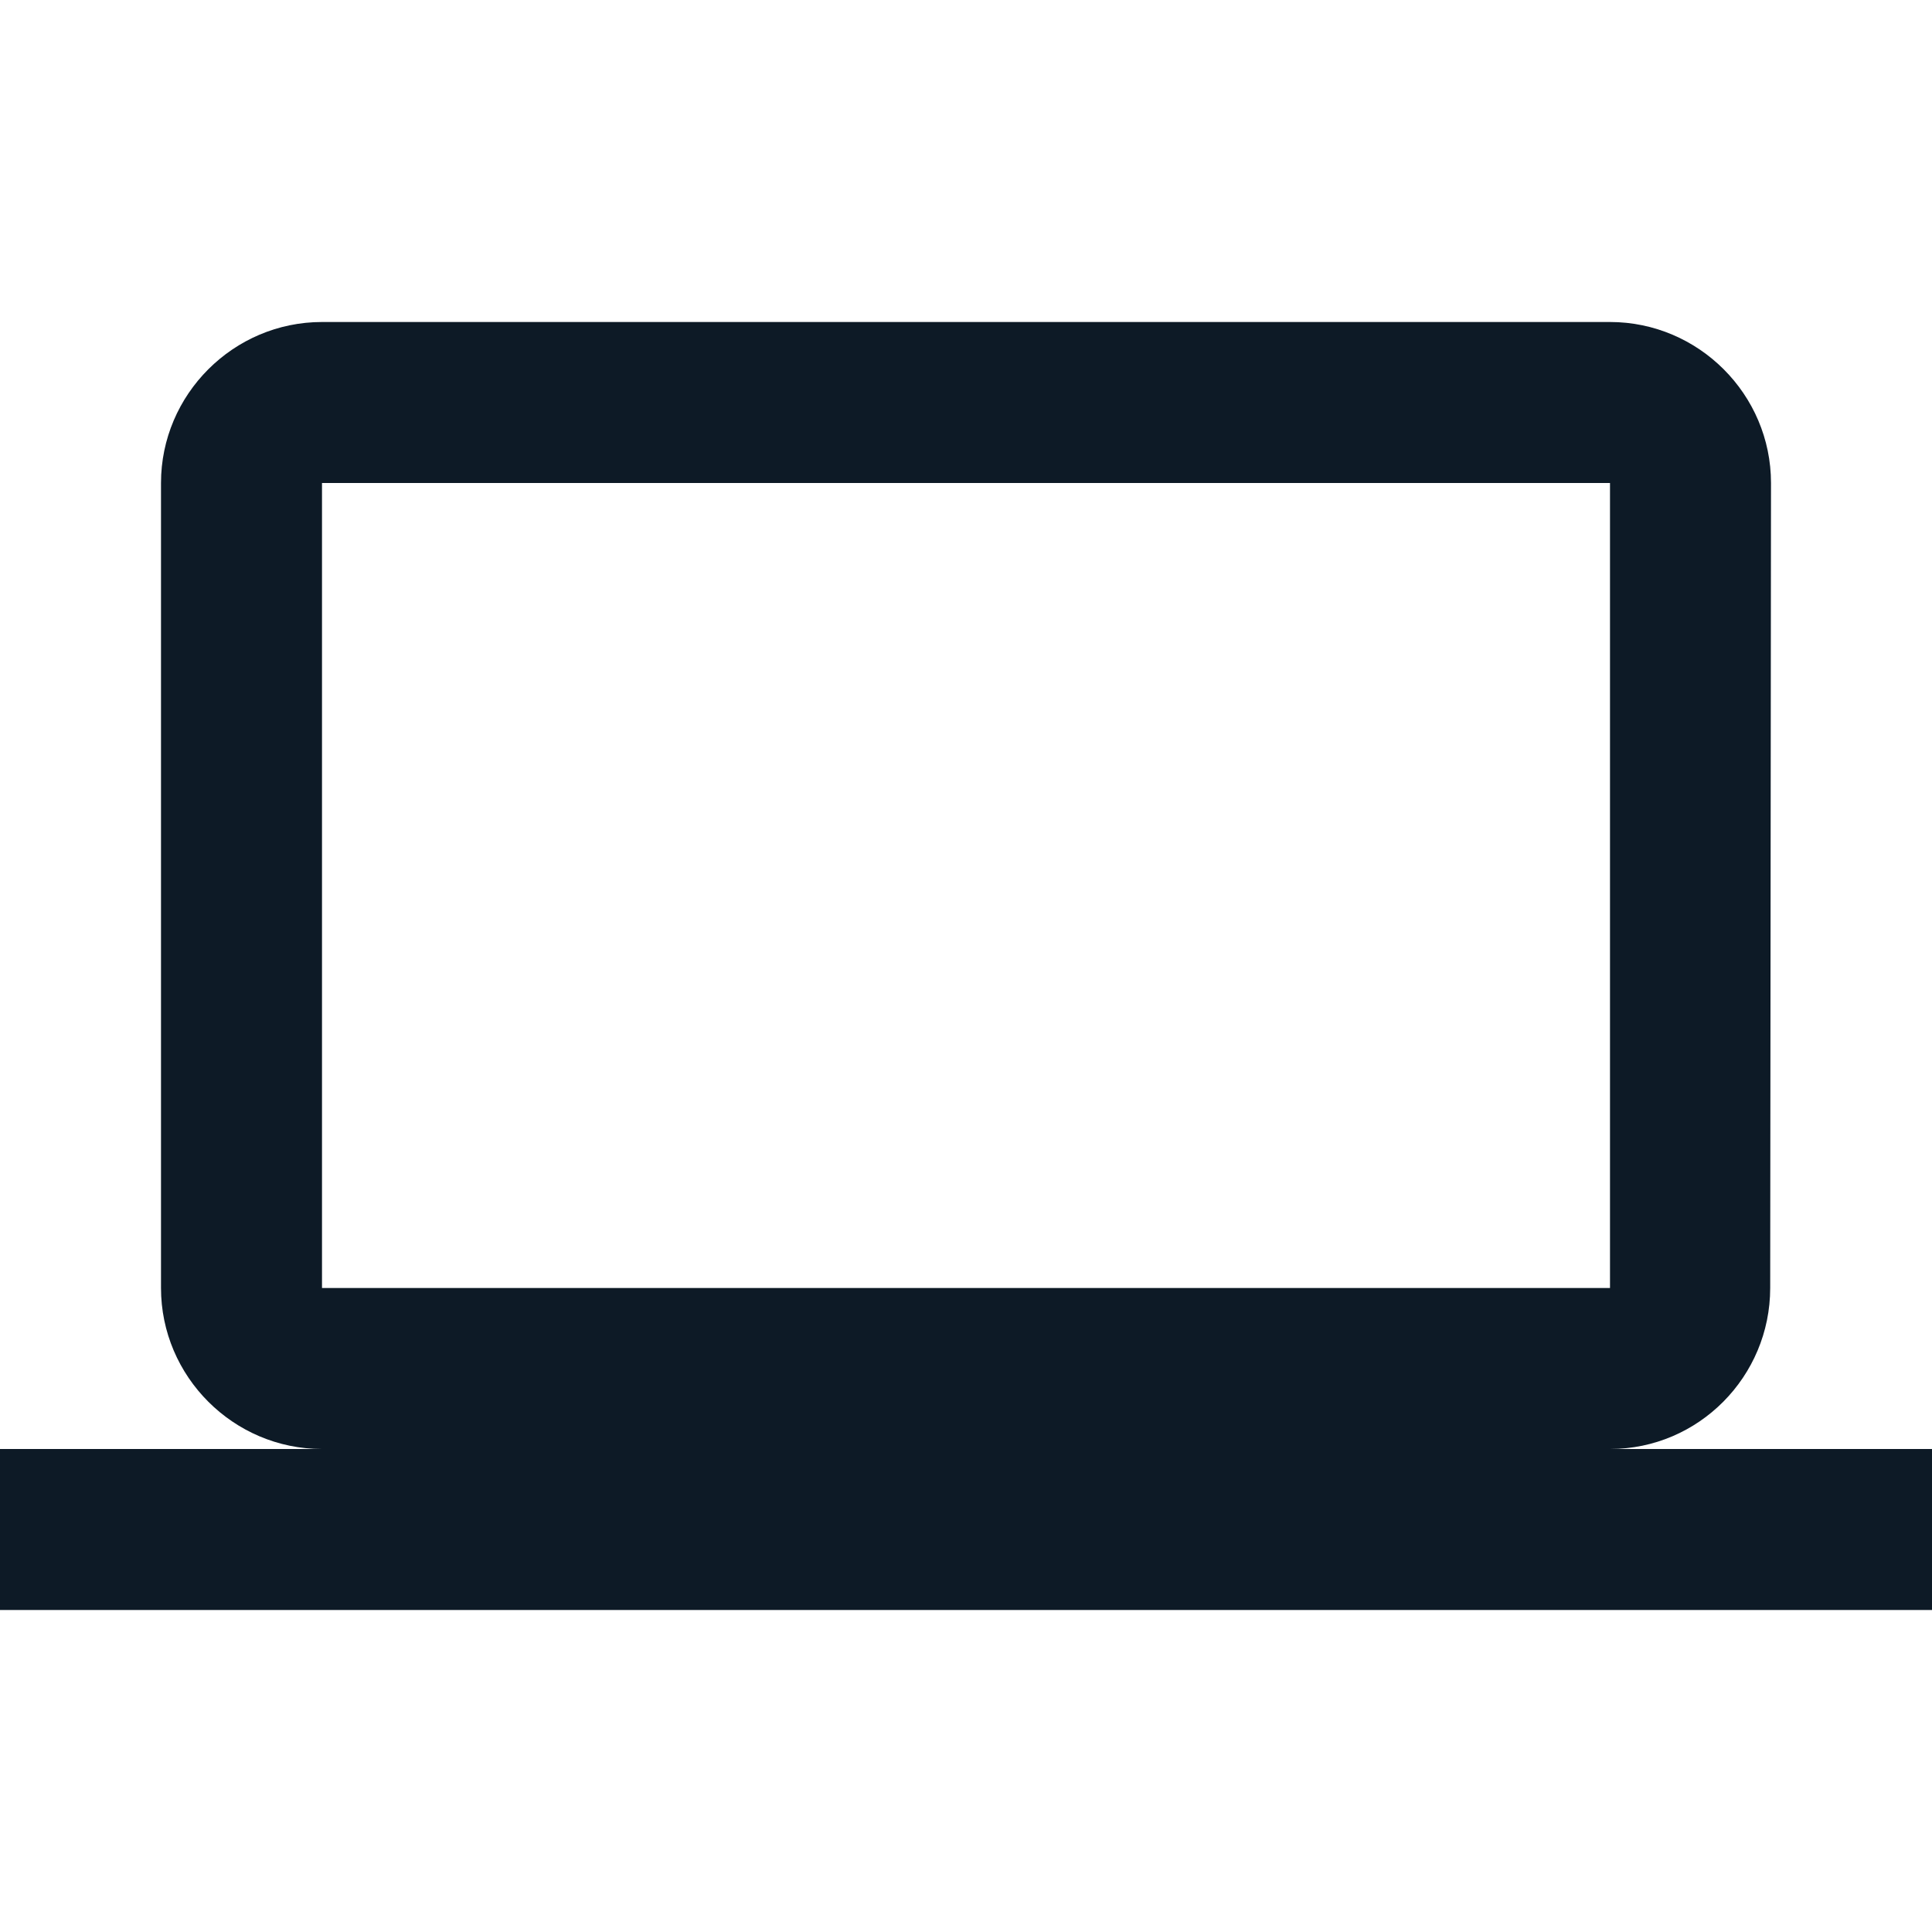 <svg width="24" height="24" viewBox="0 0 24 24" fill="none" xmlns="http://www.w3.org/2000/svg">
<g clip-path="url(#clip0_1_3244)">
<path d="M20 18C21.1 18 21.99 17.1 21.99 16L22 6C22 4.9 21.1 4 20 4H4C2.9 4 2 4.9 2 6V16C2 17.1 2.9 18 4 18H0V20H24V18H20ZM4 6H20V16H4V6Z" fill="#0D1A26"/>
</g>
<defs>
<clipPath id="clip0_1_3244">
<rect width="24" height="24" fill="white"/>
</clipPath>
</defs>
</svg>
